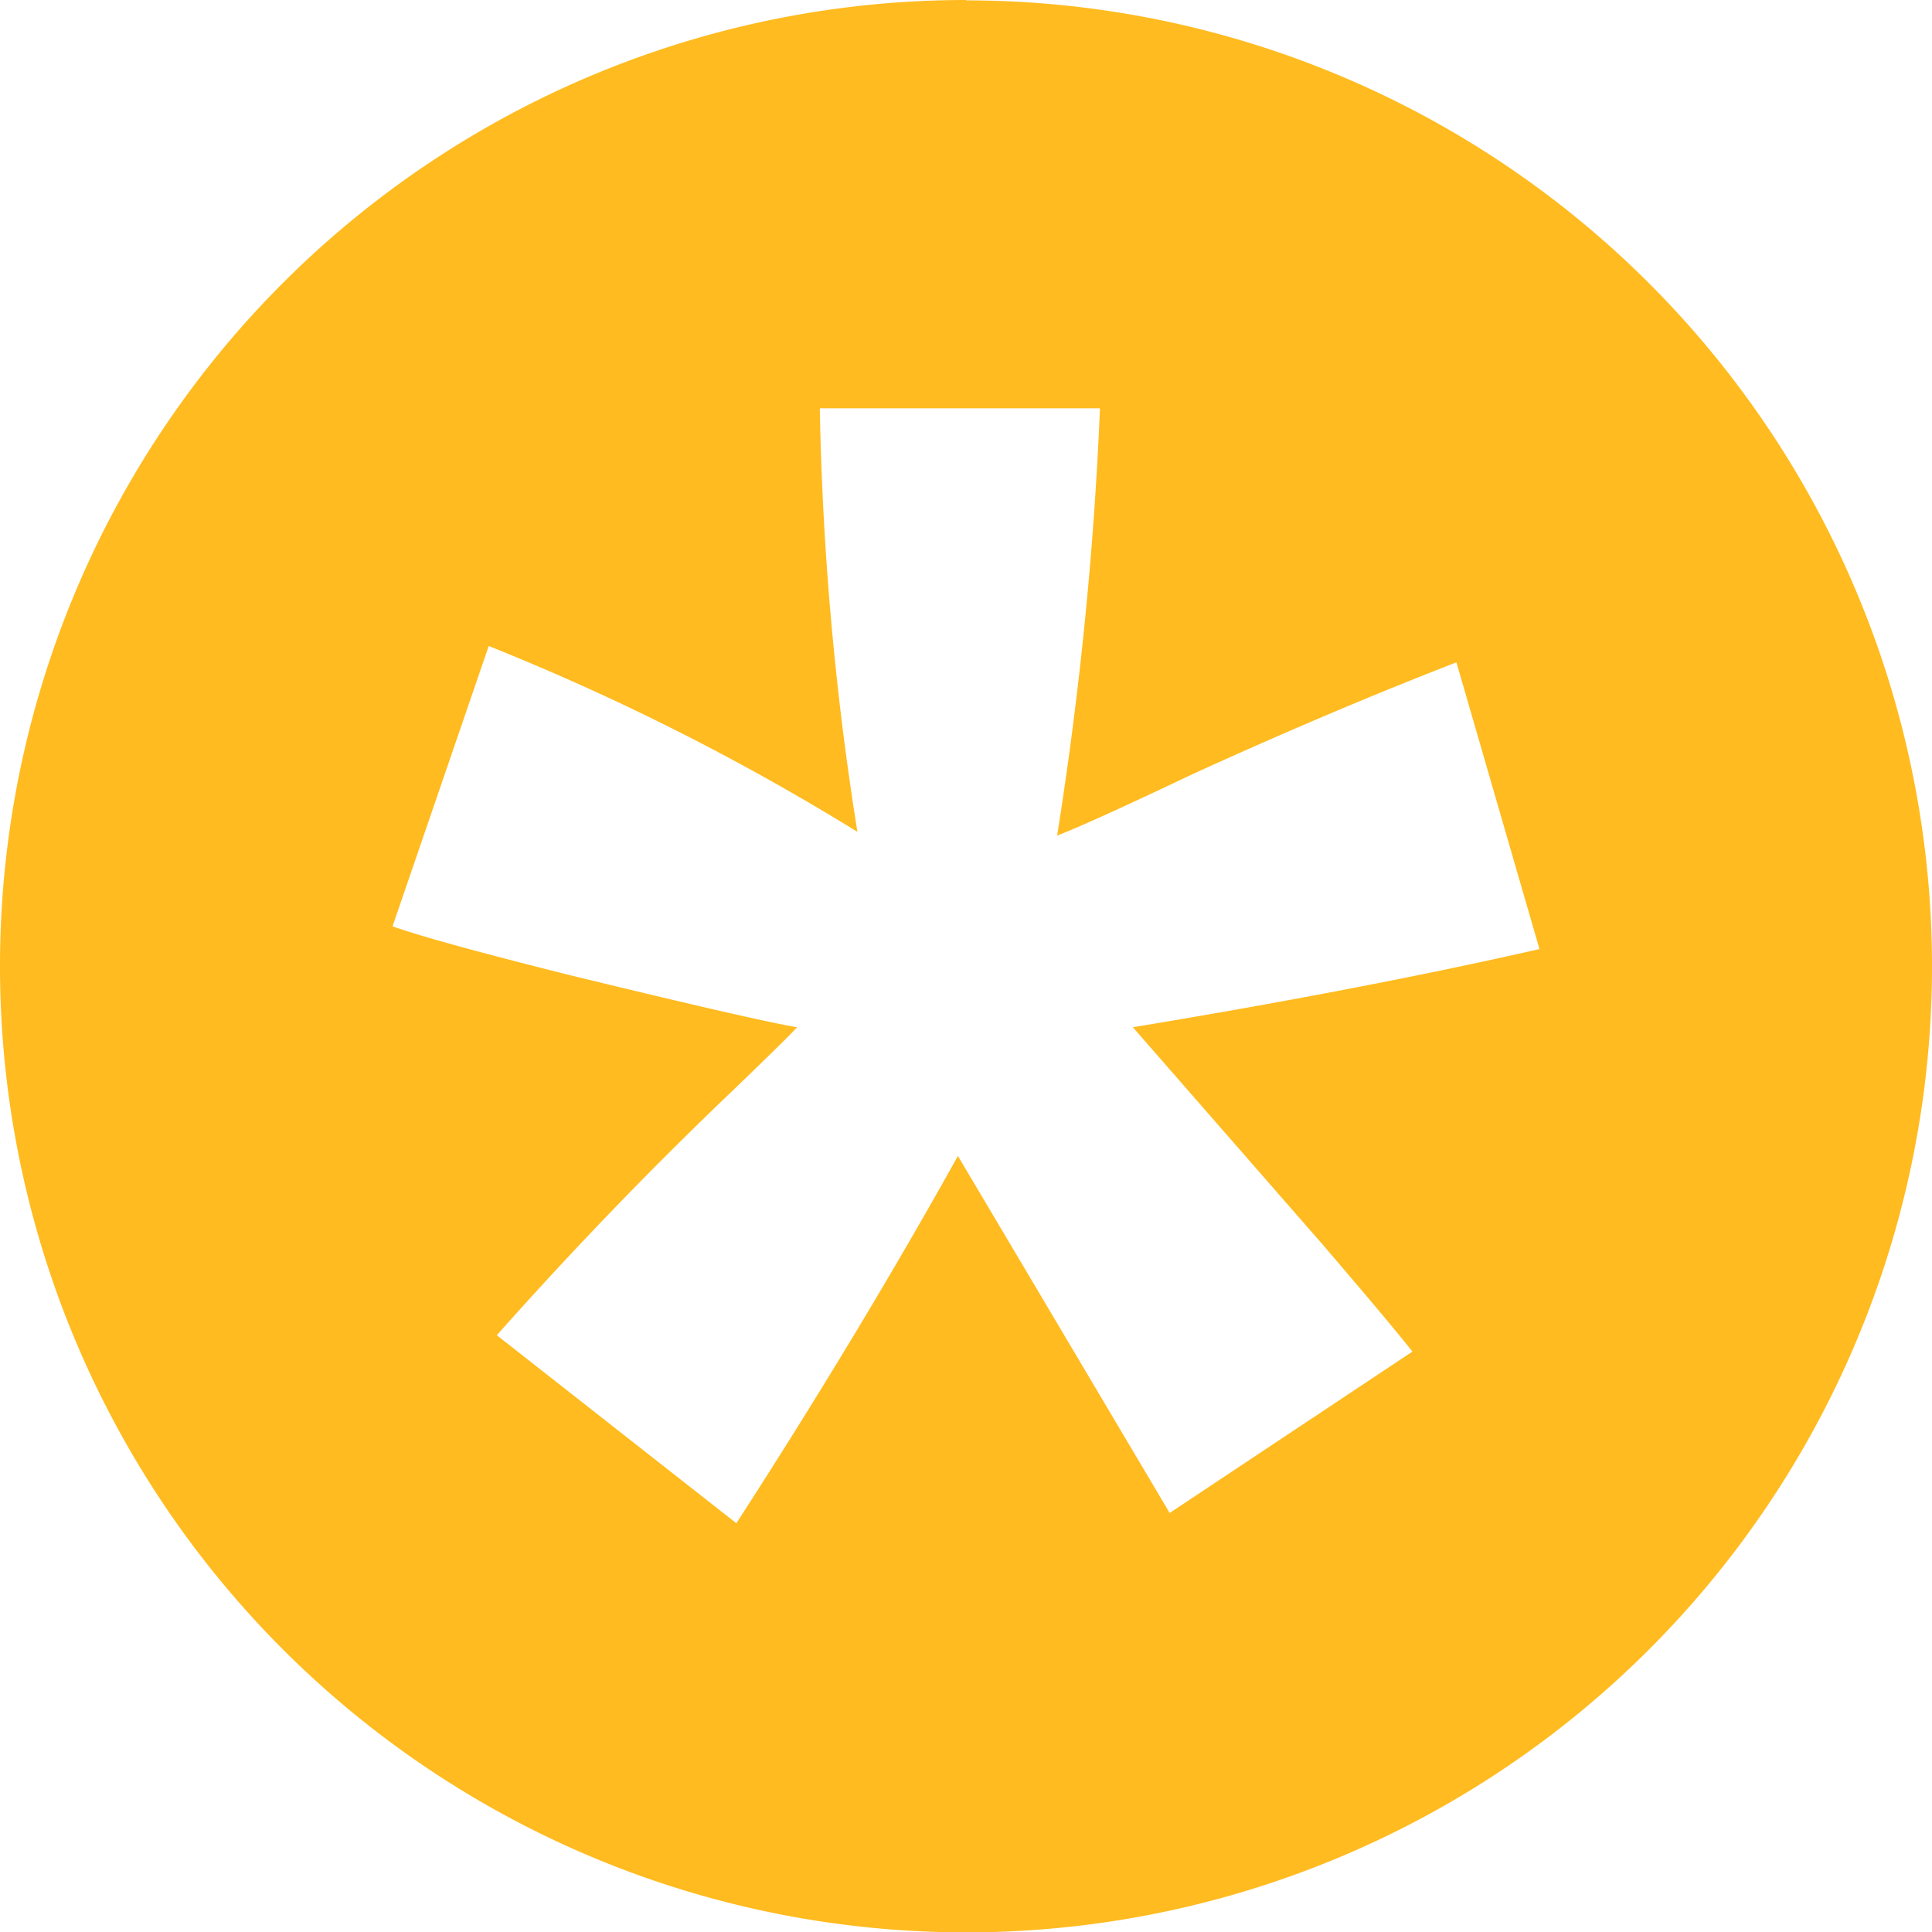 <svg xmlns="http://www.w3.org/2000/svg" width="10.282" height="10.282" viewBox="0 0 10.282 10.282">
  <path id="star" d="M35.539,16.145l-1.274-1q.611-.688,1.269-1.315c.176-.17.286-.277.329-.324-.139-.023-.543-.115-1.208-.277q-.715-.179-.945-.26l.512-1.492a12.729,12.729,0,0,1,1.962.989,16.067,16.067,0,0,1-.2-2.254h1.491a19.745,19.745,0,0,1-.228,2.274c.112-.043.355-.153.725-.329.509-.232.974-.428,1.4-.593l.442,1.526q-.936.213-2.164.416l1.008,1.154c.2.234.362.424.48.572l-1.292.859-1.127-1.9c-.341.612-.734,1.266-1.18,1.956m1.223-8.106a5.141,5.141,0,1,1-5.141,5.141A5.141,5.141,0,0,1,36.762,8.039Z" transform="translate(-31.621 -8.039)" fill="#ffbb1f" fill-rule="evenodd"/>
</svg>

